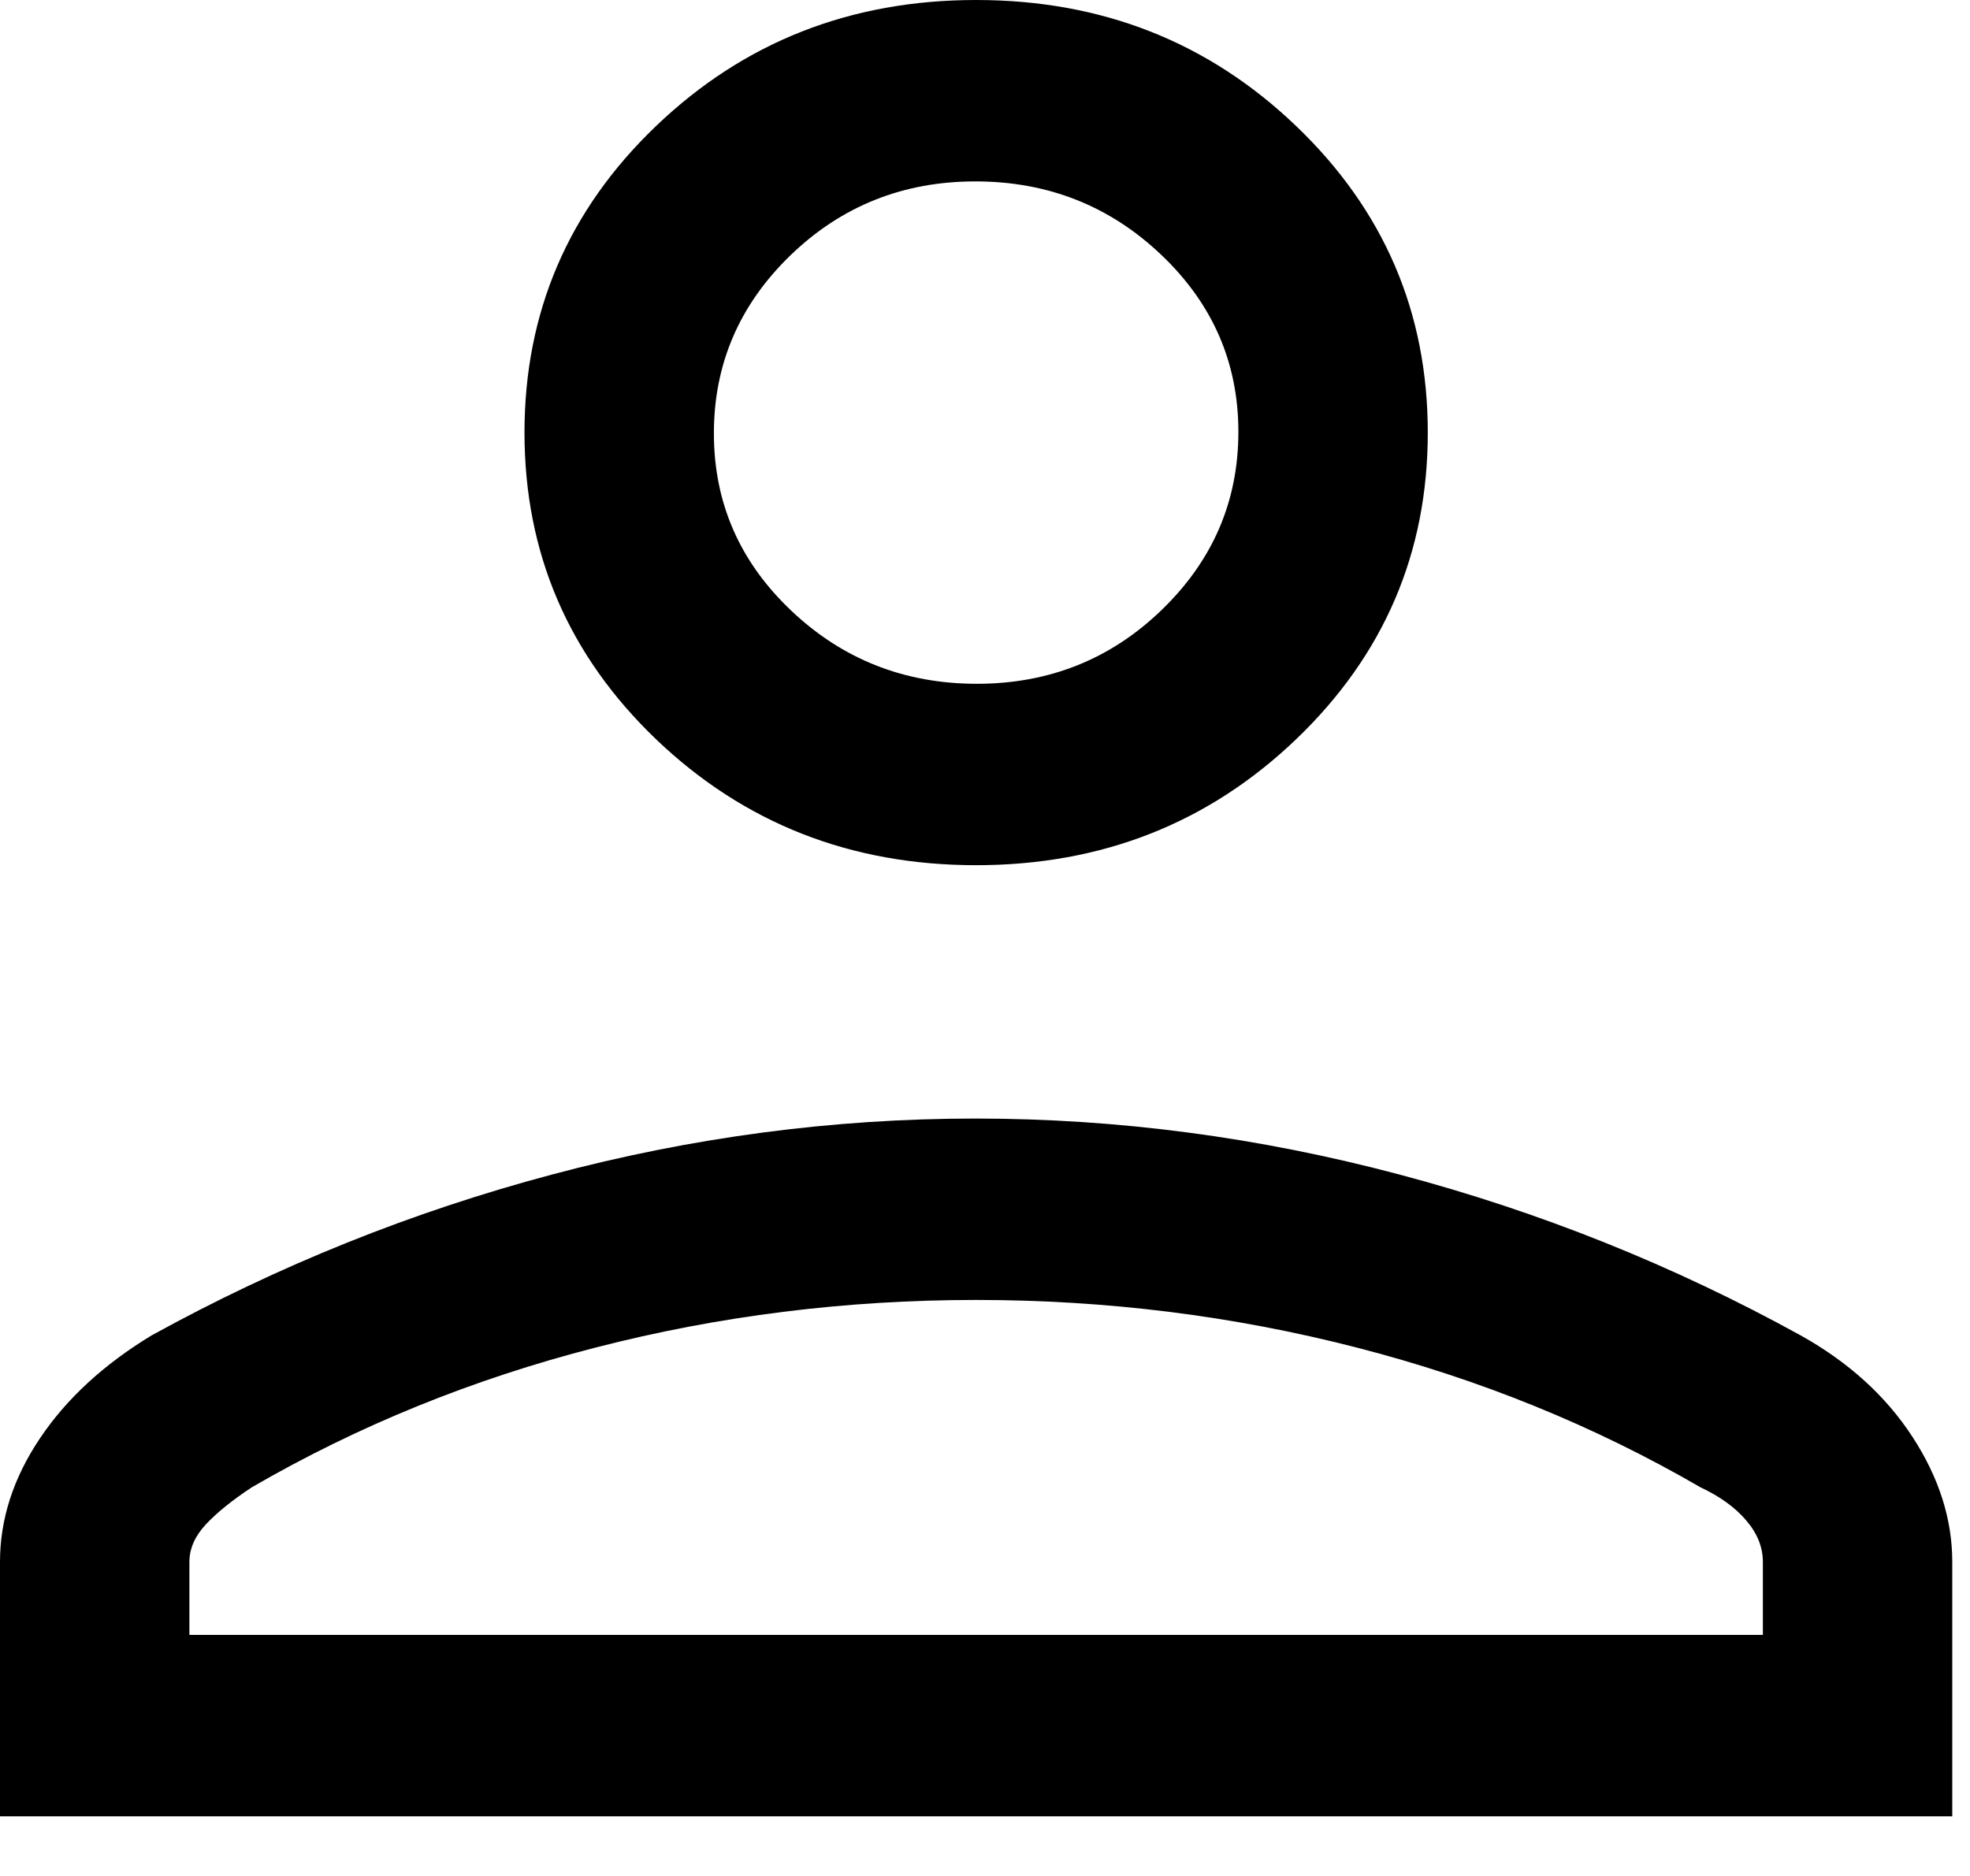 <svg width="21" height="20" viewBox="0 0 21 20" fill="none" xmlns="http://www.w3.org/2000/svg">
<path d="M10.405 9.224C9.066 9.224 7.929 8.776 6.993 7.881C6.058 6.985 5.591 5.895 5.591 4.612C5.591 3.329 6.058 2.239 6.993 1.344C7.929 0.448 9.066 0 10.405 0C11.745 0 12.882 0.448 13.817 1.344C14.752 2.239 15.22 3.329 15.22 4.612C15.22 5.895 14.752 6.985 13.817 7.881C12.882 8.776 11.745 9.224 10.405 9.224ZM0 19.364V16.652C0 16.196 0.142 15.757 0.426 15.334C0.709 14.912 1.106 14.546 1.616 14.237C2.97 13.491 4.393 12.919 5.884 12.522C7.376 12.124 8.881 11.925 10.397 11.925C11.914 11.925 13.421 12.124 14.918 12.522C16.415 12.919 17.841 13.491 19.195 14.237C19.704 14.521 20.101 14.881 20.385 15.316C20.669 15.751 20.811 16.196 20.811 16.652V19.364H0ZM2.019 17.43H18.792V16.652C18.792 16.495 18.733 16.347 18.614 16.209C18.496 16.07 18.333 15.953 18.126 15.856C16.995 15.2 15.773 14.703 14.46 14.366C13.147 14.028 11.795 13.859 10.405 13.859C9.015 13.859 7.664 14.028 6.351 14.366C5.038 14.703 3.816 15.2 2.685 15.856C2.476 15.994 2.313 16.125 2.195 16.251C2.078 16.377 2.019 16.51 2.019 16.652V17.43ZM10.414 7.29C11.184 7.29 11.842 7.027 12.385 6.501C12.929 5.975 13.201 5.343 13.201 4.604C13.201 3.866 12.926 3.236 12.377 2.715C11.828 2.194 11.168 1.934 10.397 1.934C9.626 1.934 8.969 2.197 8.425 2.723C7.882 3.249 7.61 3.881 7.61 4.62C7.61 5.359 7.884 5.988 8.433 6.509C8.982 7.03 9.642 7.29 10.414 7.29Z" fill="black"/>
</svg>
